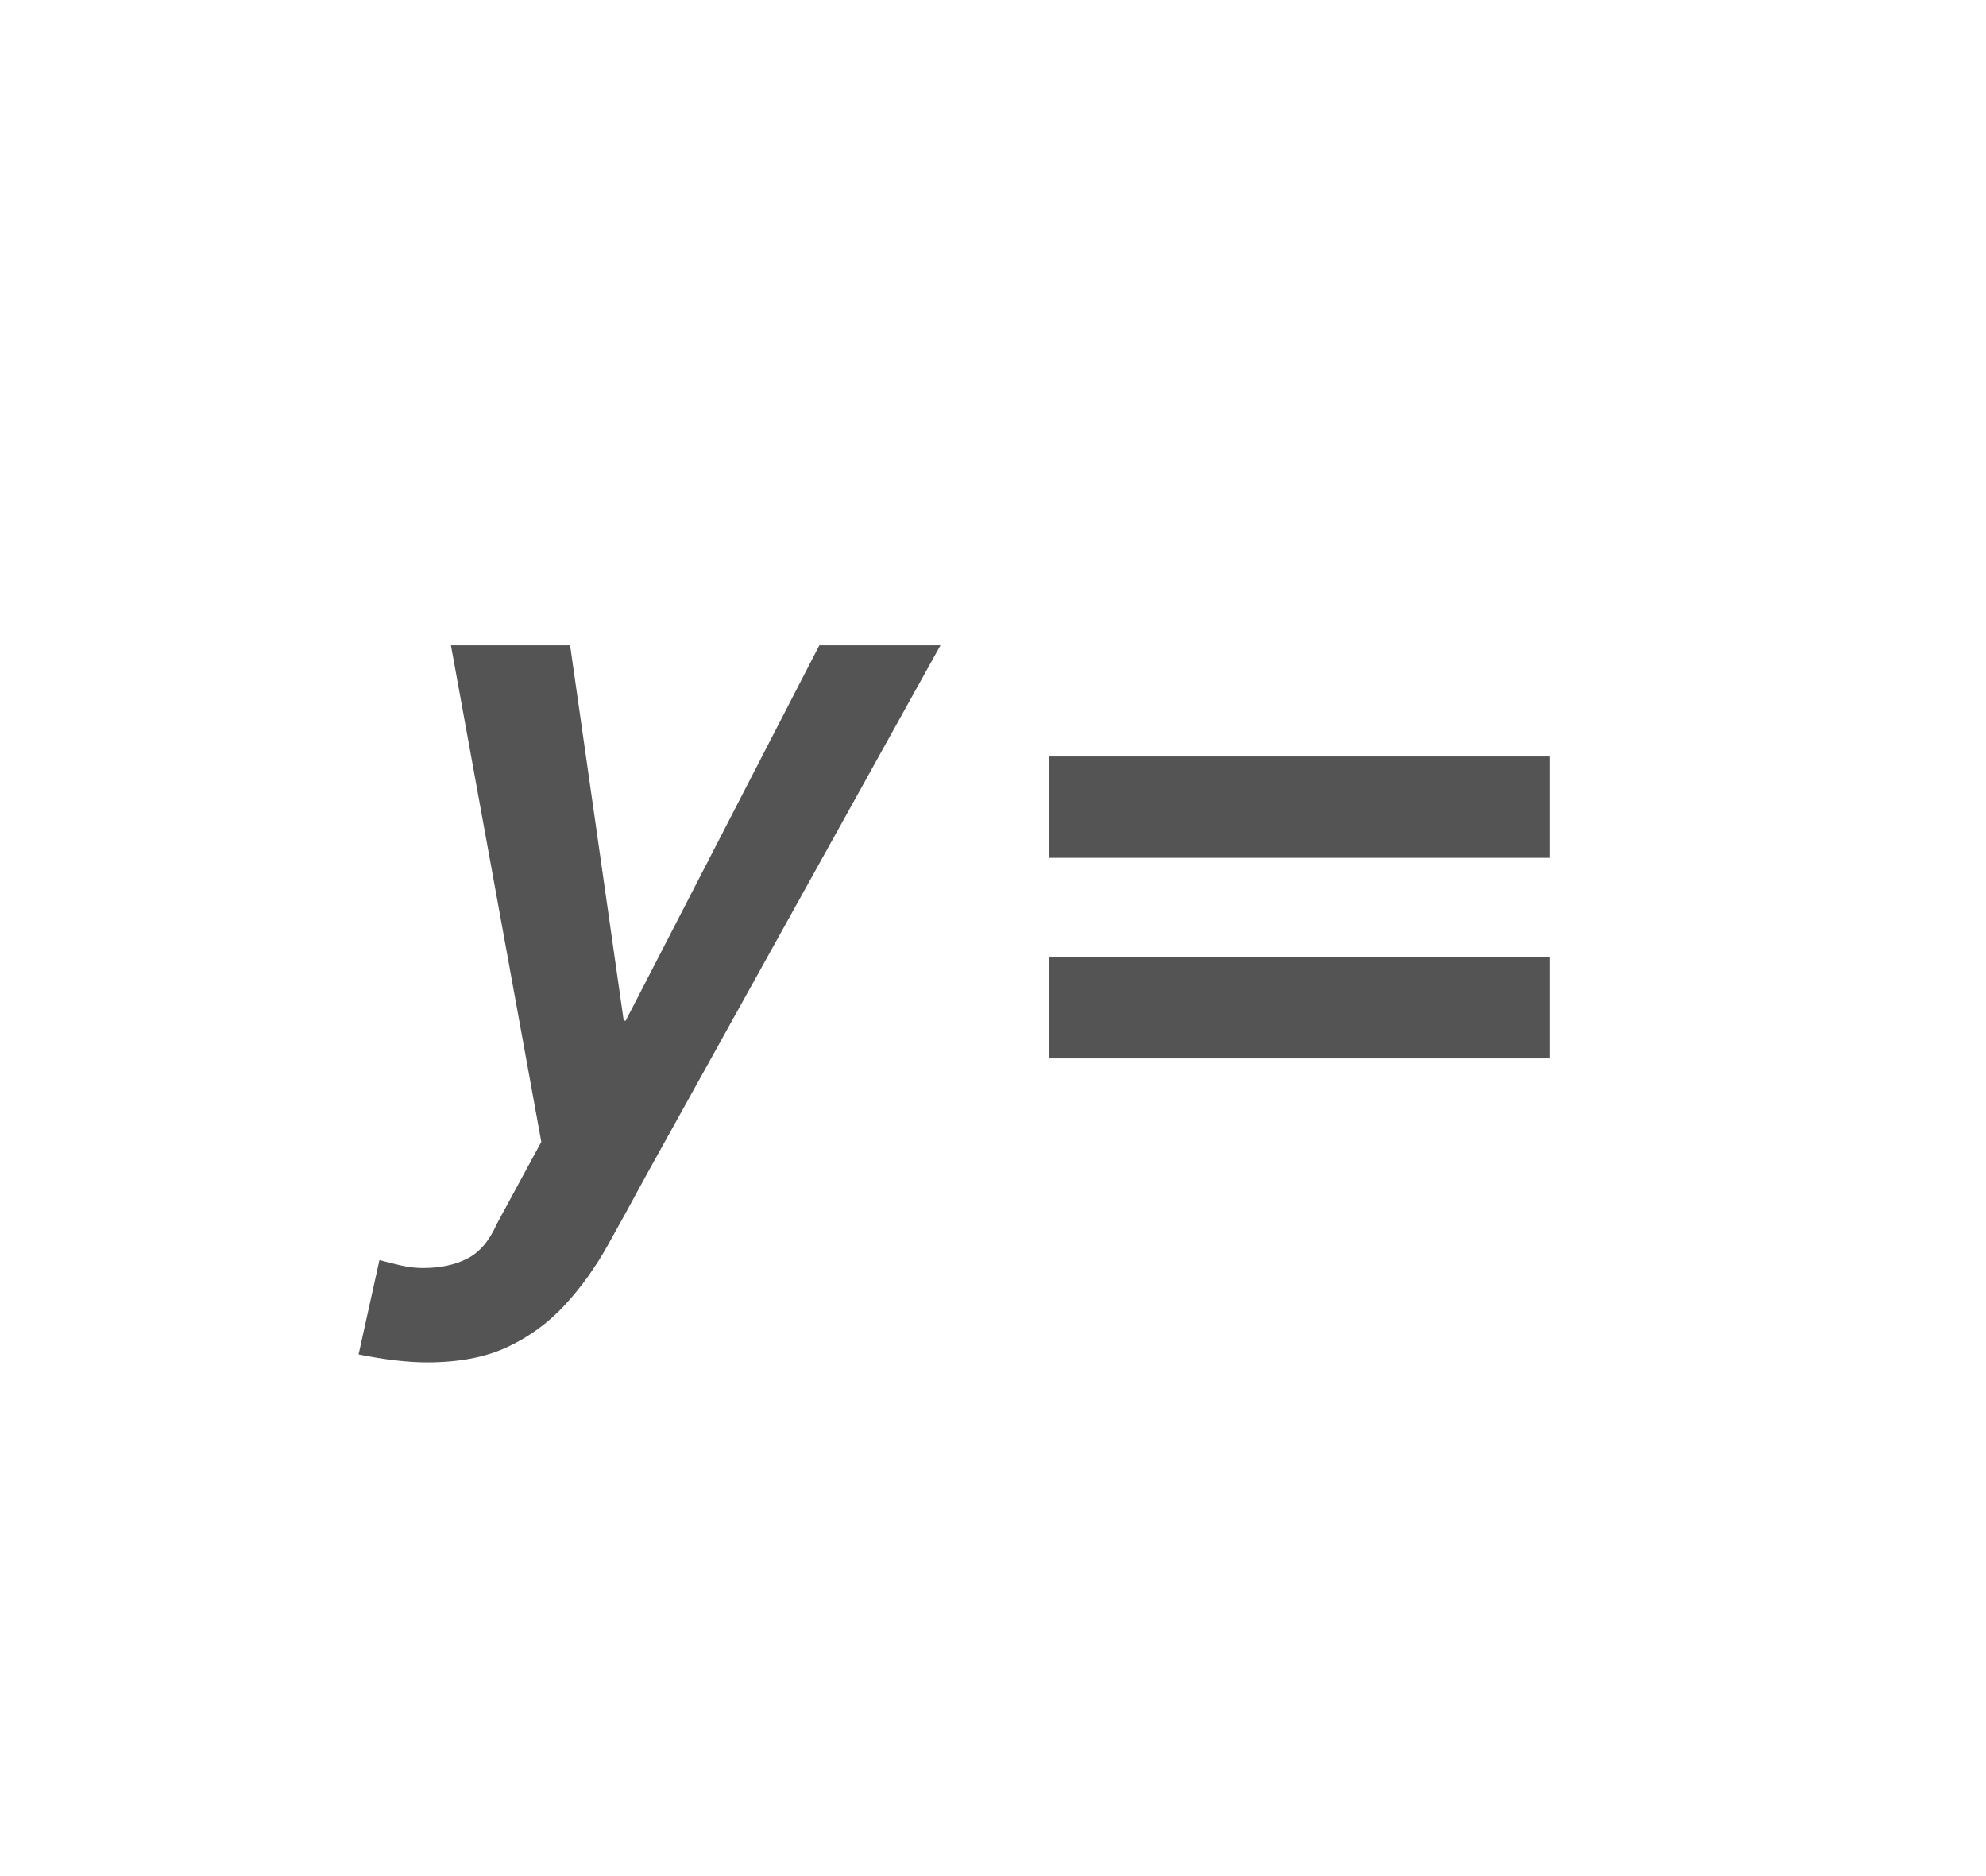 <svg xmlns="http://www.w3.org/2000/svg" width="36" height="34" viewBox="0 0 36 34">
    <g fill="none" fill-rule="evenodd">
        <path d="M0 0H36V34H0z" transform="translate(-144 -911) translate(142 725) translate(0 184) translate(2 2)"/>
        <g transform="translate(-144 -911) translate(142 725) translate(0 184) translate(2 2)">
            <path fill="#545454" fill-rule="nonzero" d="M21.592 7.488L21.592 5.652 12.52 5.652 12.52 7.488zM21.592 3.852L21.592 2.016 12.52 2.016 12.52 3.852zM1.242 12.996c.576 0 1.062-.093 1.458-.279.396-.186.741-.438 1.035-.756.294-.318.555-.681.783-1.089.228-.408.462-.834.702-1.278L10.548 0H8.352l-3.51 6.804h-.036L3.834 0h-2.16l1.638 9-.81 1.494c-.132.3-.309.507-.531.621-.222.114-.489.171-.801.171-.132 0-.264-.015-.396-.045s-.264-.063-.396-.099L0 12.852c.48.096.894.144 1.242.144z" transform="translate(6.5 11.694)"/>
        </g>
    </g>
</svg>
